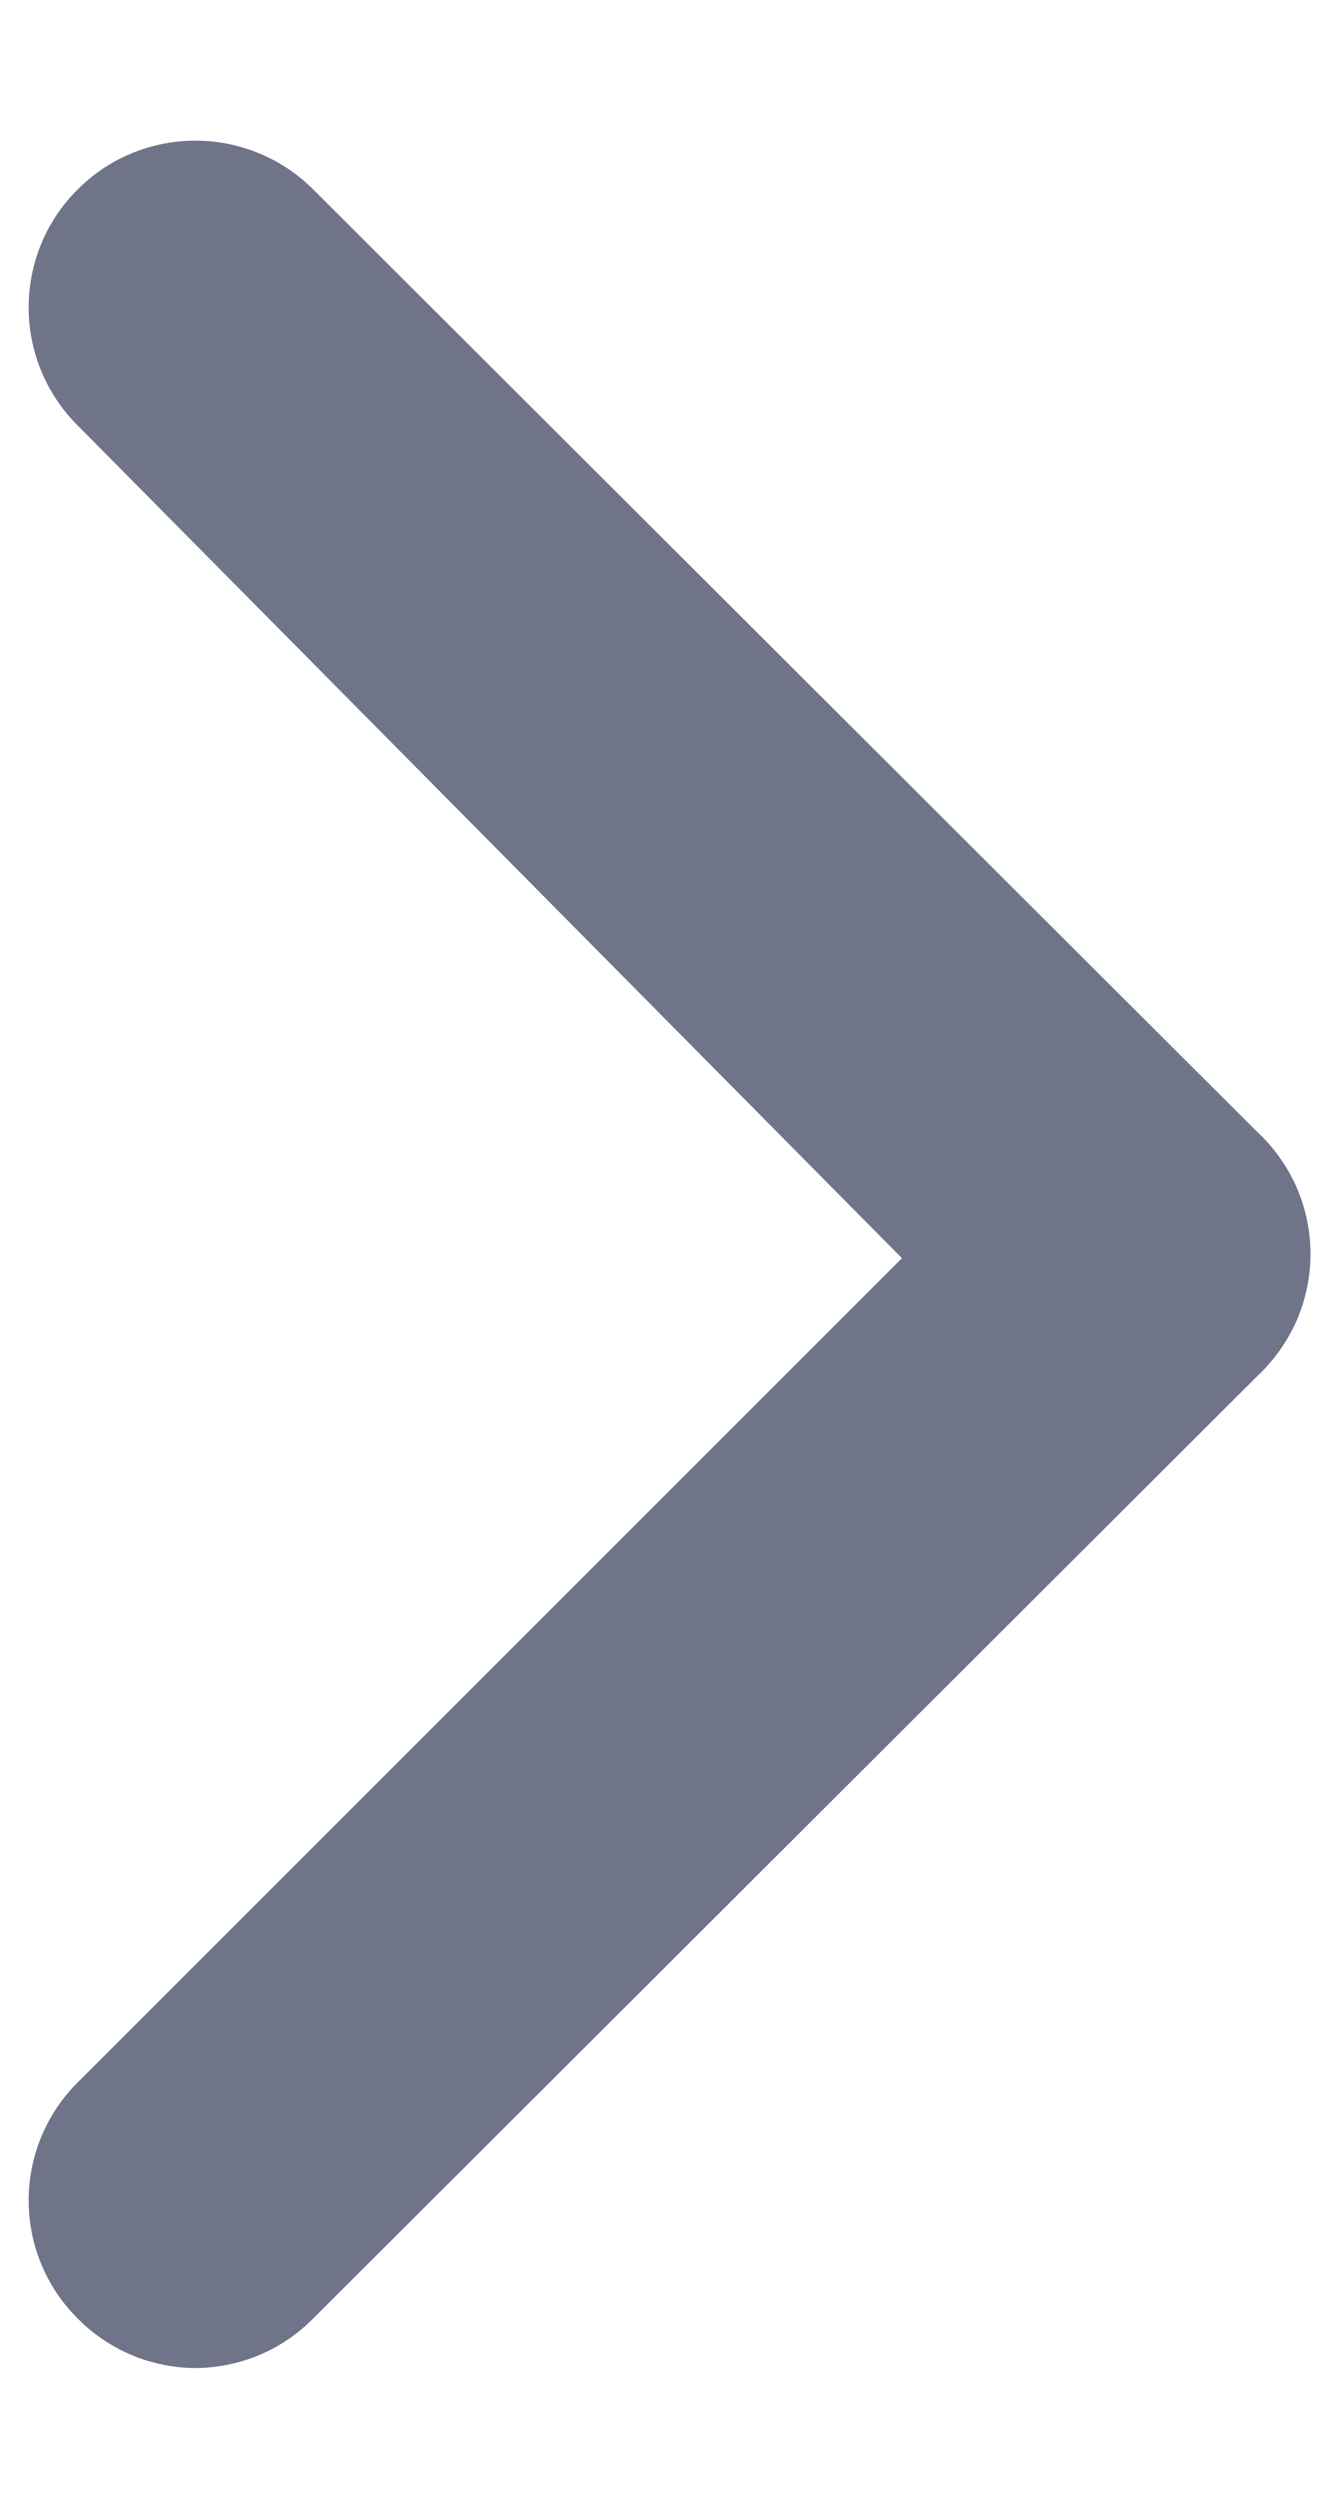 <svg width="8" height="15" viewBox="0 0 8 15" fill="none" xmlns="http://www.w3.org/2000/svg">
<path d="M7.543 6.79L1.883 1.14C1.79 1.046 1.679 0.971 1.557 0.921C1.435 0.87 1.305 0.844 1.173 0.844C1.041 0.844 0.91 0.87 0.788 0.921C0.666 0.971 0.556 1.046 0.463 1.14C0.276 1.327 0.172 1.58 0.172 1.845C0.172 2.109 0.276 2.362 0.463 2.55L5.413 7.55L0.463 12.499C0.276 12.687 0.172 12.94 0.172 13.204C0.172 13.469 0.276 13.722 0.463 13.909C0.555 14.004 0.666 14.079 0.788 14.131C0.909 14.182 1.04 14.209 1.173 14.21C1.305 14.209 1.436 14.182 1.558 14.131C1.68 14.079 1.79 14.004 1.883 13.909L7.543 8.26C7.644 8.166 7.725 8.052 7.781 7.926C7.836 7.799 7.865 7.663 7.865 7.525C7.865 7.386 7.836 7.25 7.781 7.123C7.725 6.997 7.644 6.883 7.543 6.79Z" fill="#6F7489"/>
</svg>
